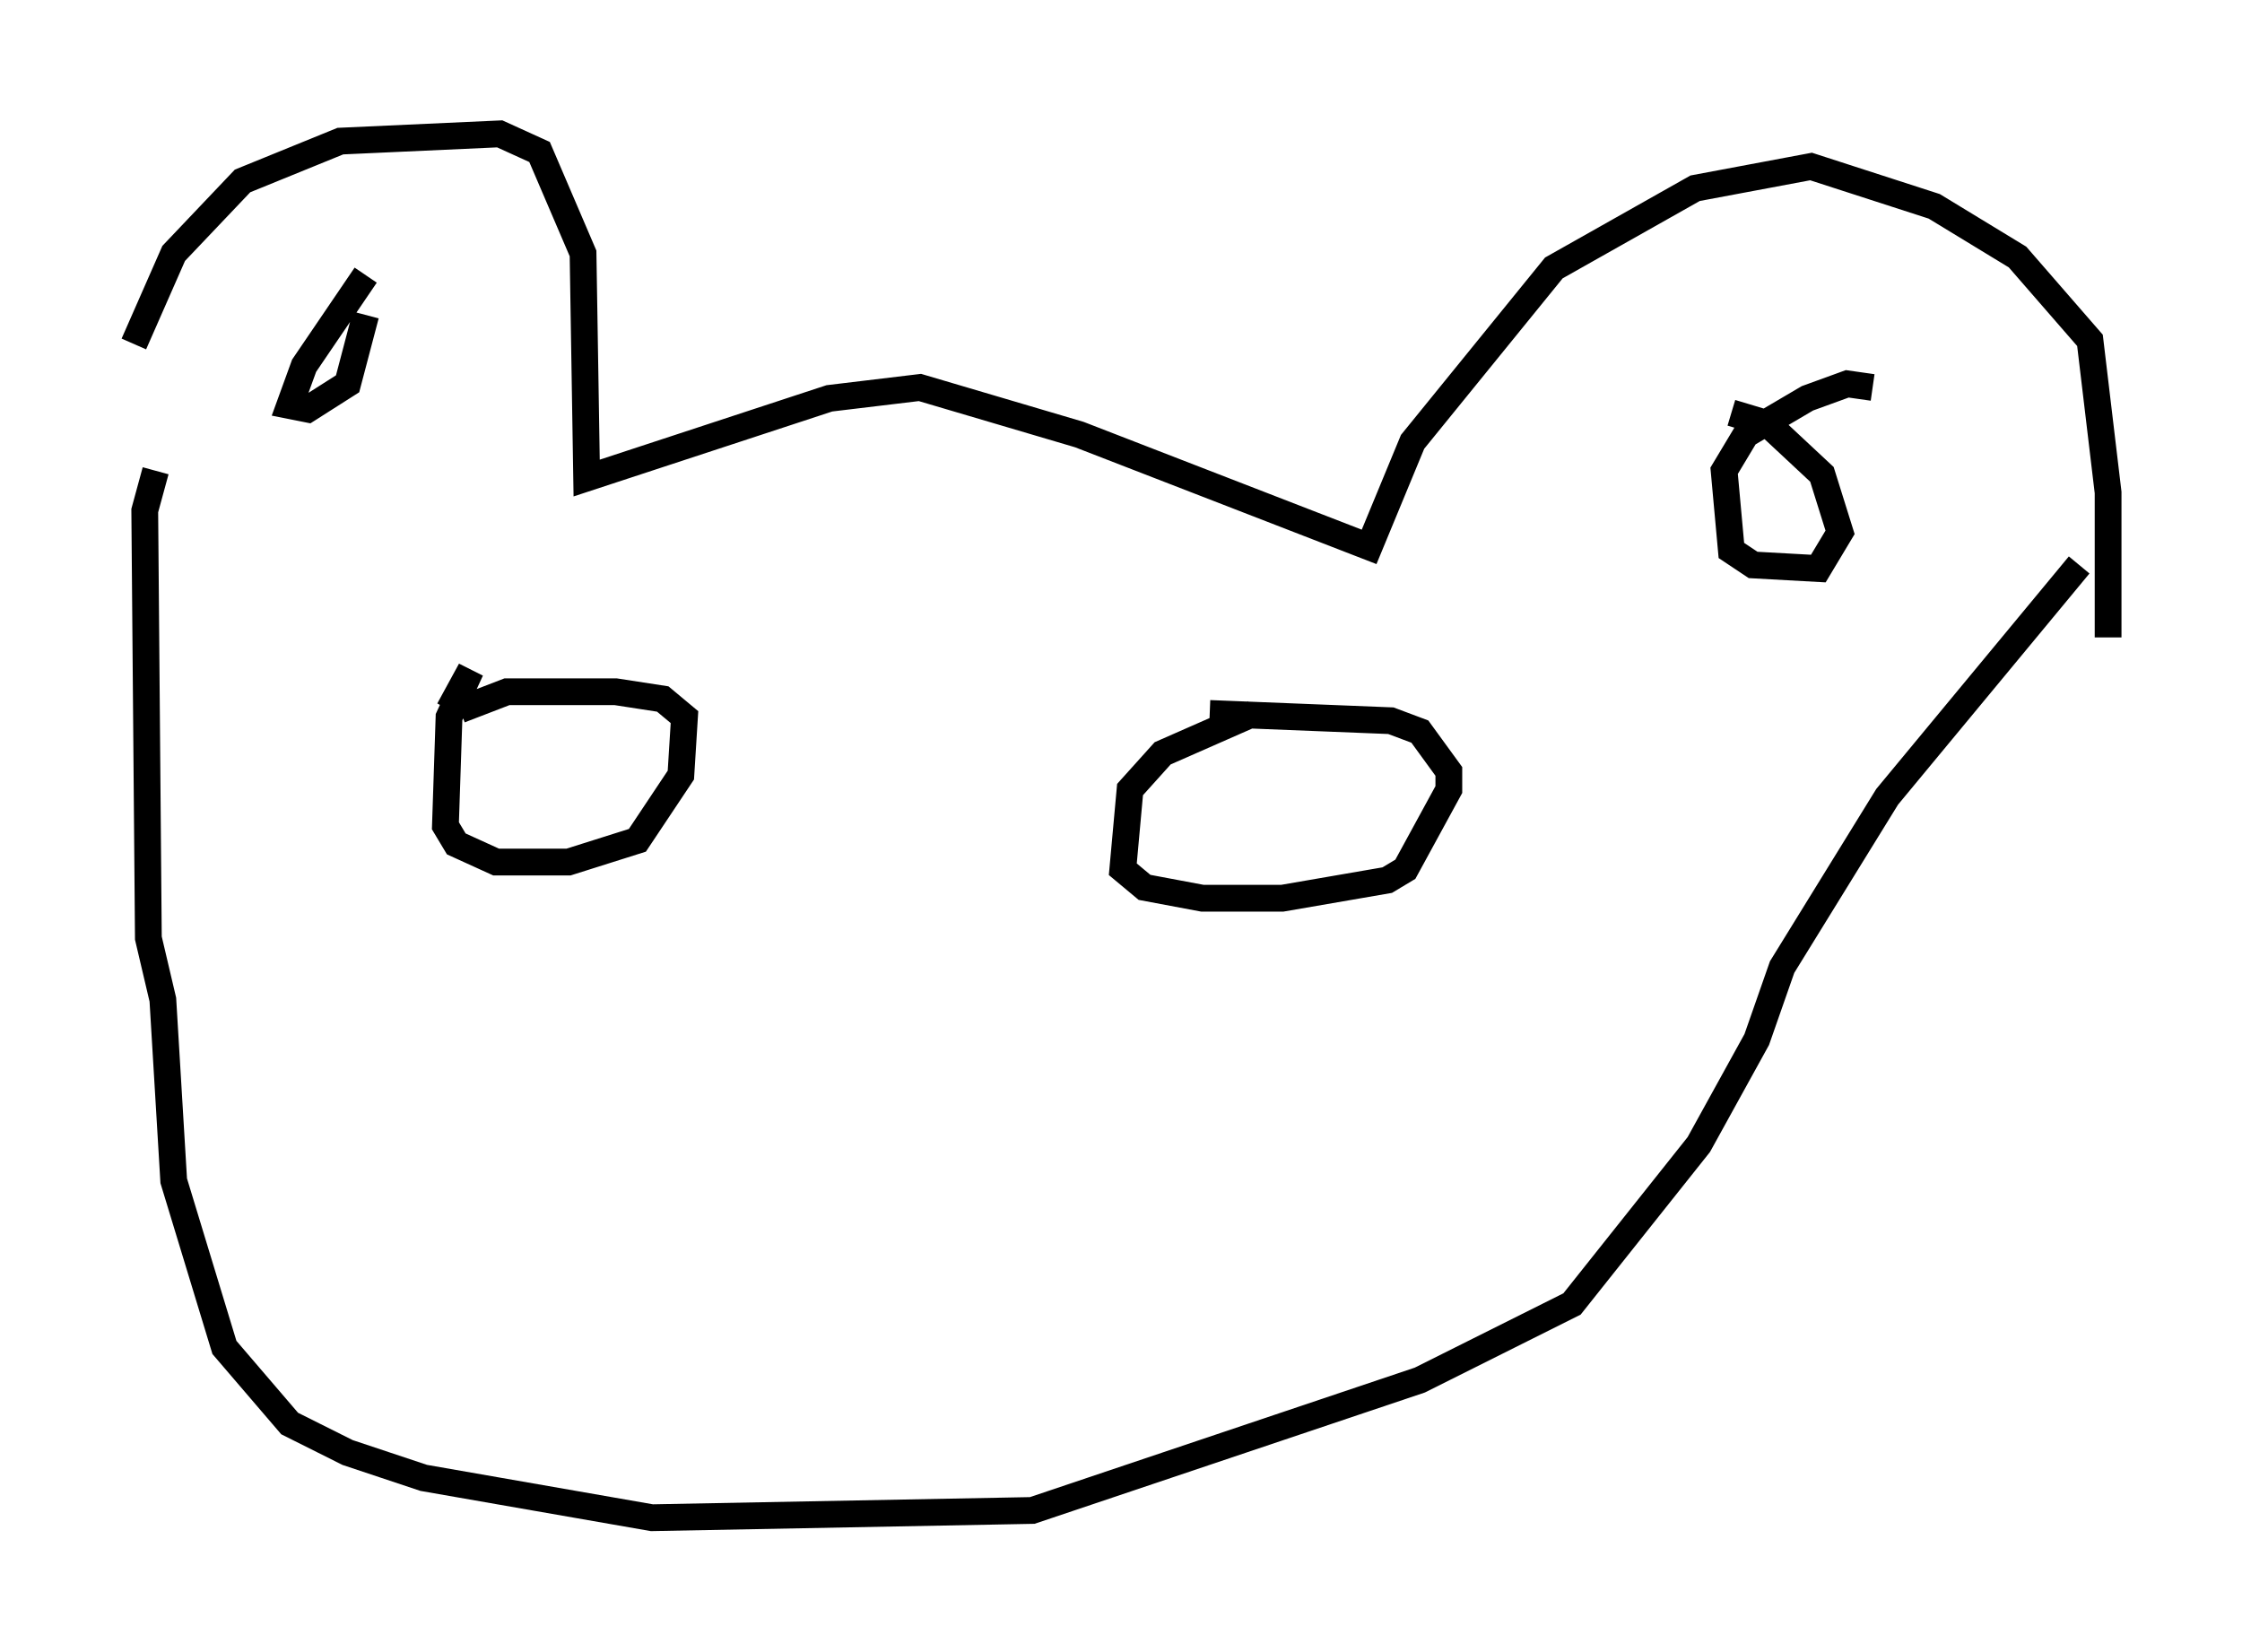 <?xml version="1.0" encoding="utf-8" ?>
<svg baseProfile="full" height="61.691" version="1.1" width="83.748" xmlns="http://www.w3.org/2000/svg" xmlns:ev="http://www.w3.org/2001/xml-events" xmlns:xlink="http://www.w3.org/1999/xlink"><defs /><rect fill="white" height="61.691" width="83.748" x="0" y="0" /><path d="M5.135, 18.802 m-0.135, -5.954 l1.488, -3.383 2.571, -2.706 l3.654, -1.488 5.954, -0.271 l1.488, 0.677 1.624, 3.789 l0.135, 8.39 9.066, -2.977 l3.383, -0.406 5.954, 1.759 l10.825, 4.195 1.624, -3.924 l5.277, -6.495 5.277, -2.977 l4.33, -0.812 4.601, 1.488 l3.112, 1.894 2.706, 3.112 l0.677, 5.683 0.0, 5.413 m-8.796, -9.337 l-0.947, -0.135 -1.488, 0.541 l-2.3, 1.353 -0.812, 1.353 l0.271, 2.977 0.812, 0.541 l2.436, 0.135 0.812, -1.353 l-0.677, -2.165 -2.03, -1.894 l-1.353, -0.406 m-51.014, -5.142 l-2.3, 3.383 -0.541, 1.488 l0.677, 0.135 1.488, -0.947 l0.677, -2.571 m-7.848, 5.819 l-0.406, 1.488 0.135, 15.967 l0.541, 2.3 0.406, 6.766 l1.894, 6.225 2.436, 2.842 l2.165, 1.083 2.842, 0.947 l8.525, 1.488 14.208, -0.271 l14.479, -4.871 5.683, -2.842 l4.736, -5.954 2.165, -3.924 l0.947, -2.706 3.924, -6.36 l7.172, -8.66 m-60.892, 5.413 l0.812, -1.488 -0.812, 1.759 l-0.135, 4.059 0.406, 0.677 l1.488, 0.677 2.706, 0.0 l2.571, -0.812 1.624, -2.436 l0.135, -2.165 -0.812, -0.677 l-1.759, -0.271 -4.059, 0.0 l-1.759, 0.677 m29.634, 0.135 l-3.383, 1.488 -1.218, 1.353 l-0.271, 2.977 0.812, 0.677 l2.165, 0.406 2.977, 0.0 l3.924, -0.677 0.677, -0.406 l1.624, -2.977 0.0, -0.677 l-1.083, -1.488 -1.083, -0.406 l-6.766, -0.271 m-9.743, 10.419 " fill="none" stroke="black" stroke-width="1" /></svg>